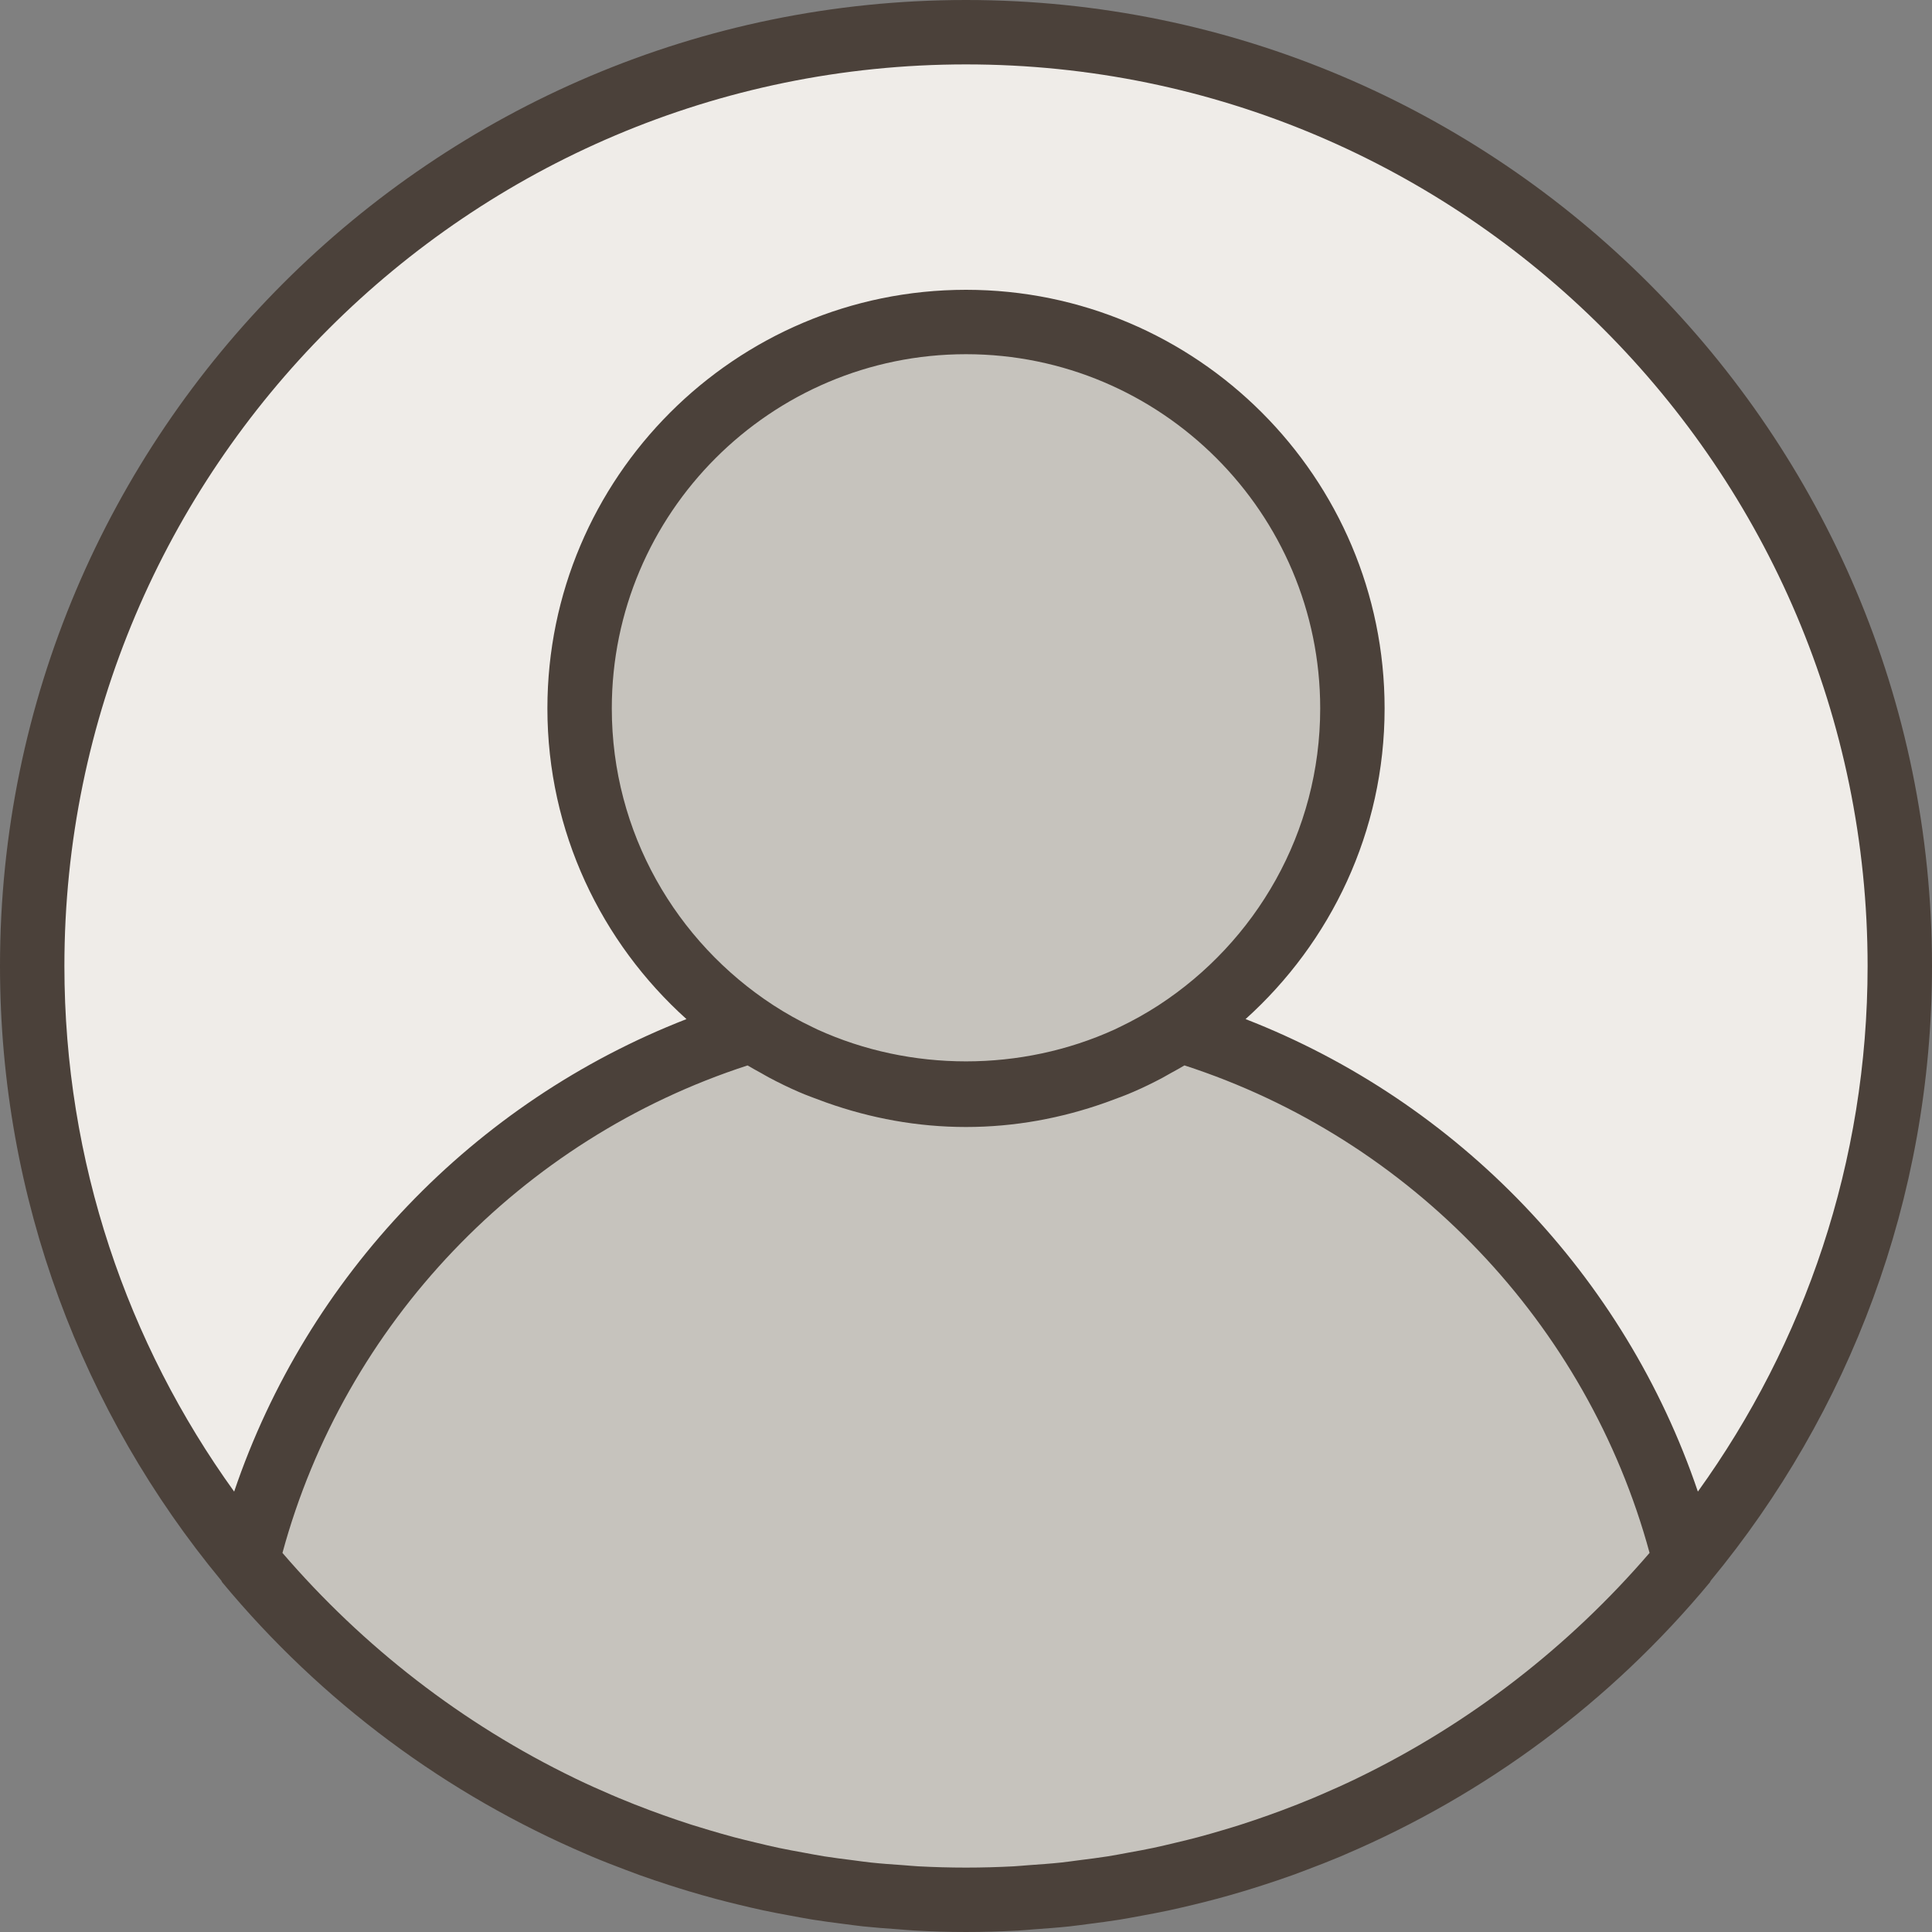 <svg xmlns="http://www.w3.org/2000/svg" xmlns:xlink="http://www.w3.org/1999/xlink" id="Capa_1" x="0" y="0" version="1.1" viewBox="0 0 480 480" xml:space="preserve" style="enable-background:new 0 0 480 480"><rect x="0" y="0" width="480" height="480" fill="#808080" stroke="none"/><path style="fill:#efece8" d="M240,8C111.872,8,8,111.872,8,240c0,56.256,20.032,107.824,53.336,147.992	c15.512-63.176,63.688-113.384,125.552-132.04C161.048,238.744,144,209.376,144,176c0-53.016,42.984-96,96-96s96,42.984,96,96	c0,33.376-17.048,62.744-42.896,79.952c61.864,18.656,110.04,68.864,125.552,132.04C451.968,347.824,472,296.256,472,240	C472,111.872,368.128,8,240,8z"/><path style="fill:#c6c3bd" d="M293.104,255.952C318.952,238.744,336,209.376,336,176c0-53.016-42.984-96-96-96s-96,42.984-96,96	c0,33.376,17.048,62.744,42.896,79.952c-61.864,18.656-110.04,68.864-125.552,132.04c0,0,0,0.008,0.008,0.008	c2.528,3.048,5.152,6.024,7.832,8.944c0.648,0.712,1.328,1.392,1.992,2.088c2.064,2.192,4.152,4.352,6.296,6.464	c0.888,0.872,1.792,1.712,2.696,2.568c1.984,1.888,3.992,3.752,6.04,5.568c1.016,0.896,2.048,1.784,3.072,2.664	c2.008,1.72,4.04,3.408,6.112,5.056c1.088,0.872,2.184,1.728,3.28,2.584c2.096,1.616,4.224,3.184,6.376,4.72	c1.112,0.792,2.208,1.6,3.336,2.376c2.272,1.568,4.584,3.072,6.912,4.56c1.048,0.664,2.072,1.352,3.128,2.008	c2.688,1.656,5.424,3.24,8.184,4.792c0.728,0.408,1.44,0.848,2.176,1.248c3.568,1.952,7.192,3.824,10.872,5.592	c0.088,0.04,0.184,0.08,0.272,0.12c3.512,1.68,7.08,3.272,10.688,4.776c1.12,0.472,2.264,0.888,3.392,1.336	c2.608,1.04,5.216,2.064,7.872,3.008c1.408,0.504,2.832,0.96,4.248,1.44c2.416,0.816,4.848,1.608,7.296,2.336	c1.552,0.464,3.112,0.896,4.68,1.328c2.368,0.656,4.752,1.28,7.16,1.864c1.624,0.392,3.256,0.768,4.896,1.128	c2.408,0.528,4.824,1.008,7.256,1.456c1.648,0.304,3.288,0.616,4.952,0.88c2.512,0.408,5.04,0.752,7.576,1.08	c1.6,0.208,3.192,0.44,4.8,0.608c2.8,0.304,5.624,0.52,8.448,0.72c1.368,0.096,2.72,0.24,4.088,0.312	c4.216,0.24,8.448,0.376,12.72,0.376s8.504-0.136,12.72-0.36c1.368-0.072,2.728-0.216,4.088-0.312c2.832-0.2,5.656-0.416,8.448-0.72	c1.608-0.176,3.2-0.4,4.8-0.608c2.536-0.328,5.064-0.672,7.576-1.08c1.656-0.272,3.304-0.576,4.952-0.88	c2.432-0.448,4.856-0.928,7.256-1.456c1.64-0.36,3.272-0.736,4.896-1.128c2.4-0.584,4.784-1.208,7.16-1.864	c1.56-0.432,3.128-0.864,4.68-1.328c2.456-0.736,4.88-1.528,7.296-2.336c1.416-0.48,2.848-0.936,4.248-1.44	c2.648-0.952,5.264-1.968,7.872-3.008c1.128-0.448,2.272-0.872,3.392-1.336c3.592-1.504,7.144-3.08,10.64-4.76	c0.104-0.048,0.216-0.096,0.32-0.144c3.68-1.768,7.304-3.64,10.872-5.592c0.736-0.4,1.448-0.84,2.176-1.248	c2.76-1.552,5.496-3.136,8.184-4.792c1.056-0.648,2.088-1.336,3.128-2.008c2.328-1.488,4.64-3,6.912-4.56	c1.12-0.776,2.224-1.576,3.336-2.376c2.152-1.544,4.28-3.112,6.376-4.72c1.104-0.848,2.192-1.712,3.28-2.584	c2.064-1.648,4.104-3.336,6.112-5.056c1.032-0.88,2.064-1.768,3.072-2.664c2.048-1.816,4.056-3.68,6.04-5.568	c0.896-0.856,1.808-1.704,2.696-2.568c2.144-2.112,4.24-4.272,6.296-6.464c0.656-0.704,1.336-1.384,1.992-2.088	c2.68-2.92,5.304-5.896,7.832-8.944c0,0,0-0.008,0.008-0.008C403.152,324.816,354.976,274.6,293.104,255.952z"/><path style="fill:#4b413a" d="M240,0C107.664,0,0,107.664,0,240c0,57.96,20.656,111.184,54.992,152.704	c0.088,0.12,0.096,0.272,0.192,0.384c24.792,29.896,55.928,52.816,90.624,67.624c0.4,0.168,0.792,0.352,1.192,0.52	c2.808,1.184,5.648,2.28,8.496,3.352c1.12,0.424,2.24,0.856,3.376,1.264c2.456,0.88,4.928,1.712,7.416,2.512	c1.592,0.512,3.184,1.016,4.792,1.496c2.2,0.656,4.408,1.288,6.632,1.888c1.952,0.528,3.92,1.016,5.888,1.488	c1.992,0.48,3.992,0.96,6,1.384c2.24,0.48,4.504,0.904,6.776,1.32c1.824,0.336,3.64,0.688,5.48,0.984	c2.52,0.408,5.056,0.728,7.6,1.056c1.64,0.208,3.272,0.448,4.92,0.624c2.88,0.304,5.784,0.52,8.696,0.72	c1.352,0.096,2.696,0.24,4.056,0.312c4.248,0.24,8.544,0.368,12.872,0.368s8.624-0.128,12.888-0.352	c1.36-0.072,2.704-0.216,4.056-0.312c2.912-0.208,5.816-0.416,8.696-0.72c1.648-0.176,3.28-0.416,4.92-0.624	c2.544-0.328,5.08-0.648,7.6-1.056c1.832-0.296,3.656-0.648,5.48-0.984c2.264-0.416,4.528-0.84,6.776-1.32	c2.008-0.432,4-0.904,6-1.384c1.968-0.48,3.936-0.968,5.888-1.488c2.224-0.592,4.432-1.232,6.632-1.888	c1.608-0.48,3.2-0.984,4.792-1.496c2.488-0.8,4.96-1.632,7.416-2.512c1.128-0.408,2.248-0.84,3.376-1.264	c2.856-1.072,5.688-2.176,8.496-3.352c0.4-0.168,0.792-0.352,1.192-0.52c34.688-14.808,65.832-37.728,90.624-67.624	c0.096-0.112,0.104-0.272,0.192-0.384C459.344,351.184,480,297.96,480,240C480,107.664,372.336,0,240,0z M287.872,249.736	c-3.152,2.048-6.432,3.88-9.8,5.48c-0.4,0.192-0.792,0.392-1.192,0.576c-23.168,10.536-50.592,10.536-73.76,0	c-0.4-0.184-0.8-0.384-1.192-0.576c-3.376-1.6-6.648-3.432-9.8-5.48C168.008,234.024,152,206.864,152,176c0-48.52,39.48-88,88-88	s88,39.48,88,88C328,206.864,311.992,234.024,287.872,249.736z M189.152,266.632c0.672,0.376,1.336,0.776,2.016,1.136	c2.384,1.264,4.8,2.448,7.272,3.512c1.896,0.832,3.856,1.536,5.808,2.256c0.384,0.136,0.768,0.288,1.152,0.424	c10.848,3.84,22.456,6.04,34.6,6.04c12.144,0,23.752-2.2,34.592-6.04c0.384-0.136,0.768-0.288,1.152-0.424	c1.952-0.72,3.912-1.424,5.808-2.256c2.472-1.064,4.888-2.248,7.272-3.512c0.68-0.368,1.344-0.76,2.016-1.136	c1.144-0.64,2.312-1.248,3.432-1.936c56.32,18.272,100.088,64.176,115.56,121.112c-20.008,23.272-44.664,42.44-72.576,55.952	c-0.12,0.056-0.232,0.12-0.352,0.176c-2.856,1.376-5.76,2.672-8.688,3.936c-0.664,0.28-1.32,0.568-1.984,0.848	c-2.56,1.072-5.152,2.088-7.76,3.064c-1.088,0.408-2.176,0.808-3.272,1.192c-2.312,0.824-4.632,1.616-6.976,2.368	c-1.456,0.464-2.92,0.904-4.384,1.336c-2.08,0.624-4.168,1.224-6.28,1.784c-1.776,0.472-3.568,0.904-5.36,1.328	c-1.88,0.448-3.752,0.904-5.648,1.304c-2.072,0.44-4.16,0.816-6.24,1.192c-1.688,0.312-3.368,0.64-5.072,0.912	c-2.344,0.368-4.712,0.664-7.072,0.96c-1.496,0.192-2.984,0.416-4.496,0.576c-2.696,0.288-5.416,0.472-8.128,0.664	c-1.208,0.08-2.408,0.216-3.632,0.28c-3.96,0.208-7.928,0.32-11.912,0.32s-7.952-0.112-11.904-0.32	c-1.216-0.064-2.416-0.192-3.632-0.28c-2.72-0.184-5.432-0.376-8.128-0.664c-1.512-0.16-3-0.384-4.496-0.576	c-2.36-0.296-4.728-0.592-7.072-0.96c-1.704-0.272-3.384-0.6-5.072-0.912c-2.088-0.376-4.176-0.76-6.24-1.192	c-1.896-0.4-3.776-0.856-5.648-1.304c-1.792-0.432-3.584-0.856-5.36-1.328c-2.104-0.56-4.2-1.168-6.28-1.784	c-1.464-0.432-2.928-0.872-4.384-1.336c-2.344-0.752-4.672-1.544-6.976-2.368c-1.096-0.392-2.184-0.792-3.272-1.192	c-2.608-0.976-5.2-1.992-7.76-3.064c-0.664-0.272-1.312-0.56-1.976-0.84c-2.928-1.256-5.832-2.56-8.696-3.936	c-0.12-0.056-0.232-0.112-0.352-0.176c-27.912-13.504-52.568-32.672-72.576-55.952c15.464-56.944,59.24-102.848,115.56-121.112	C186.848,265.384,188.008,265.992,189.152,266.632z M421.832,370.584c-18.136-53.552-59.512-96.832-112.376-117.392	C330.6,234.144,344,206.64,344,176c0-57.344-46.656-104-104-104s-104,46.656-104,104c0,30.64,13.4,58.144,34.552,77.192	c-52.864,20.568-94.24,63.84-112.376,117.392C31.672,333.792,16,288.704,16,240C16,116.488,116.488,16,240,16s224,100.488,224,224	C464,288.704,448.328,333.792,421.832,370.584z"/></svg>